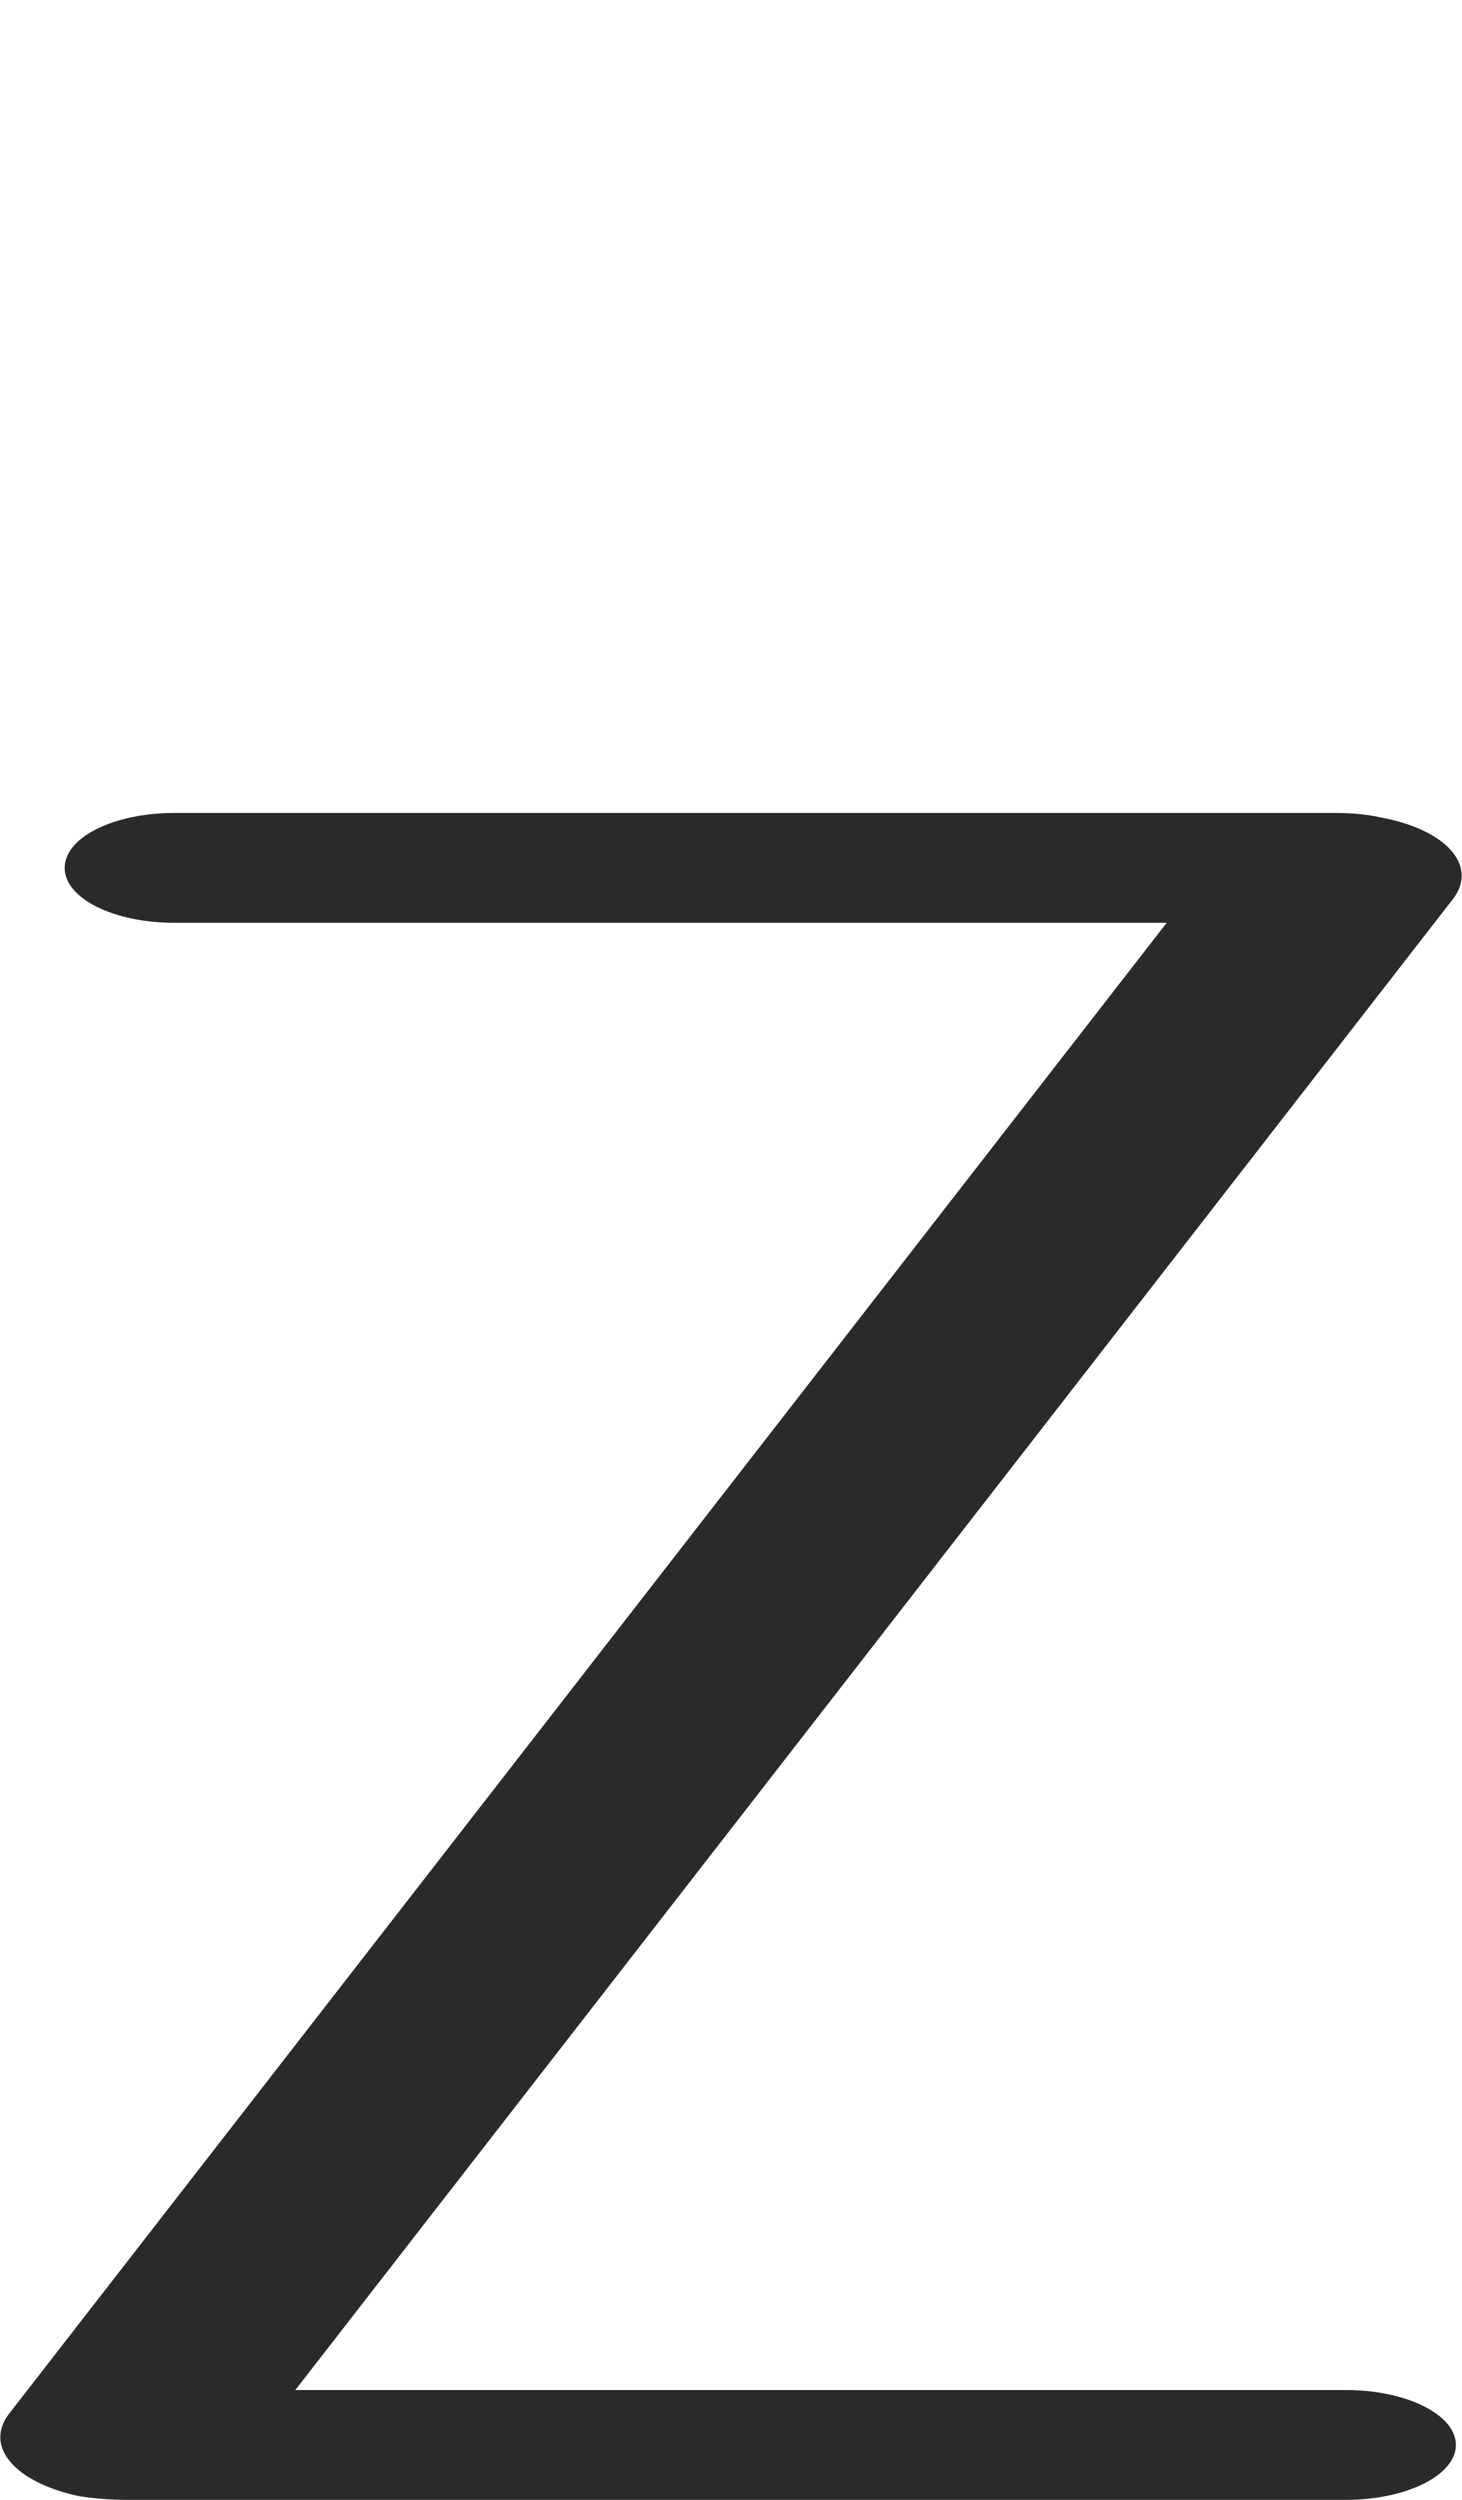 <?xml version="1.0" encoding="UTF-8"?>
<!DOCTYPE svg PUBLIC "-//W3C//DTD SVG 1.1//EN" "http://www.w3.org/Graphics/SVG/1.1/DTD/svg11.dtd">
<!-- Creator: CorelDRAW X8 -->
<svg xmlns="http://www.w3.org/2000/svg" xml:space="preserve" width="1198px" height="2048px" version="1.1" style="shape-rendering:geometricPrecision; text-rendering:geometricPrecision; image-rendering:optimizeQuality; fill-rule:evenodd; clip-rule:evenodd"
viewBox="0 0 1198 2048"
 xmlns:xlink="http://www.w3.org/1999/xlink">
 <defs>
  <style type="text/css">
   <![CDATA[
    .fil0 {fill:#2B2A29;fill-rule:nonzero}
   ]]>
  </style>
 </defs>
 <g id="Layer_x0020_1">
  <path class="fil0" d="M242 1958l861 0c49,0 90,20 90,45 0,25 -41,45 -90,45l-999 0c-13,0 -26,-1 -39,-3 -52,-11 -78,-40 -58,-67l949 -1222 -813 0c-50,0 -90,-20 -90,-45 0,-25 40,-45 90,-45l951 0c13,0 26,1 39,4 52,10 78,39 58,66l-949 1222z"/>
 </g>
</svg>
